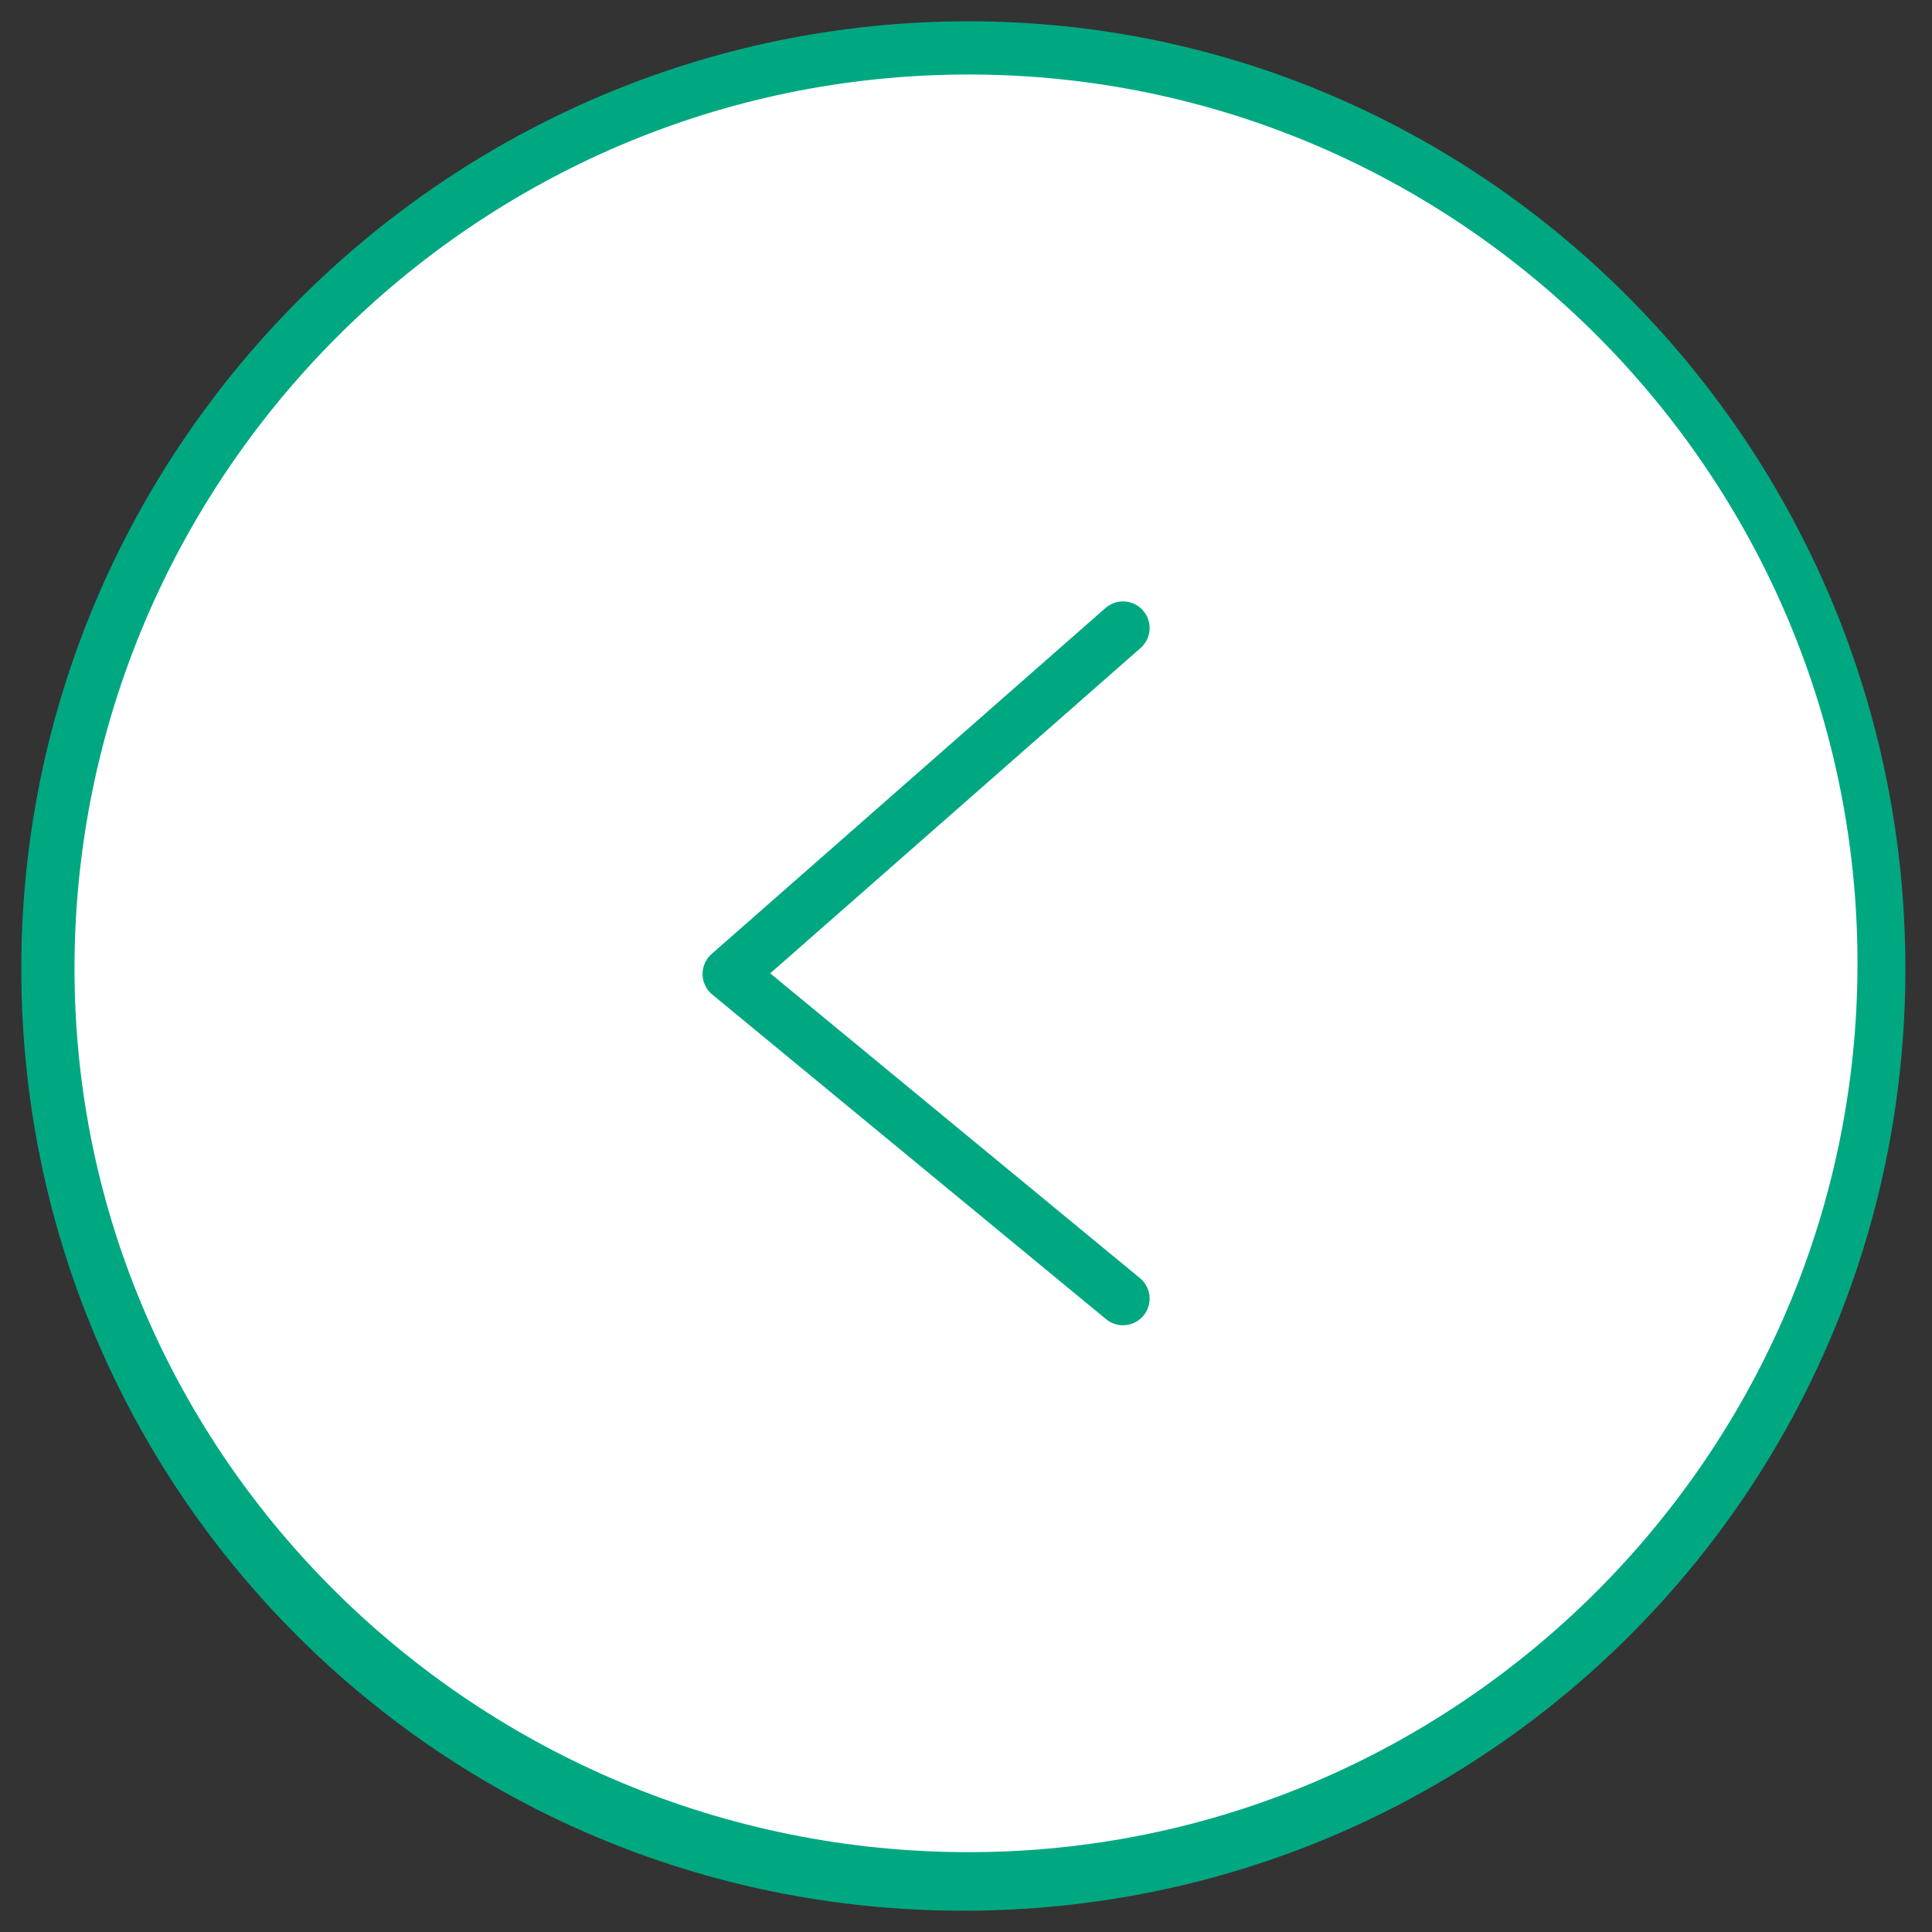 <?xml version="1.0" encoding="utf-8"?>
<!-- Generator: Adobe Illustrator 26.0.3, SVG Export Plug-In . SVG Version: 6.00 Build 0)  -->
<svg version="1.1" baseProfile="tiny" id="Layer_1" xmlns="http://www.w3.org/2000/svg" xmlns:xlink="http://www.w3.org/1999/xlink"
	 x="0px" y="0px" viewBox="0 0 36.3 36.3" overflow="visible" xml:space="preserve">
<rect x="0" y="0" width="36.3" height="36.3" fill="#333333" stroke="none"/>
<g>
	<g>
		<circle fill="#FFFFFF" cx="18.2" cy="18.2" r="17.2"/>
		<path fill="#00A881" d="M18.2,0.4v1c9.2,0,16.7,7.5,16.7,16.7c0,9.2-7.5,16.7-16.7,16.7S1.4,27.4,1.4,18.2S8.9,1.4,18.2,1.4V0.4
			 M18.2,0.4C8.4,0.4,0.4,8.4,0.4,18.2s7.9,17.7,17.7,17.7s17.7-7.9,17.7-17.7S27.9,0.4,18.2,0.4L18.2,0.4z"/>
	</g>
	<polyline fill="none" stroke="#00A881" stroke-linecap="round" stroke-linejoin="round" stroke-miterlimit="10" points="21.1,11.8 
		13.7,18.3 21.1,24.4 	"/>
</g>
</svg>
